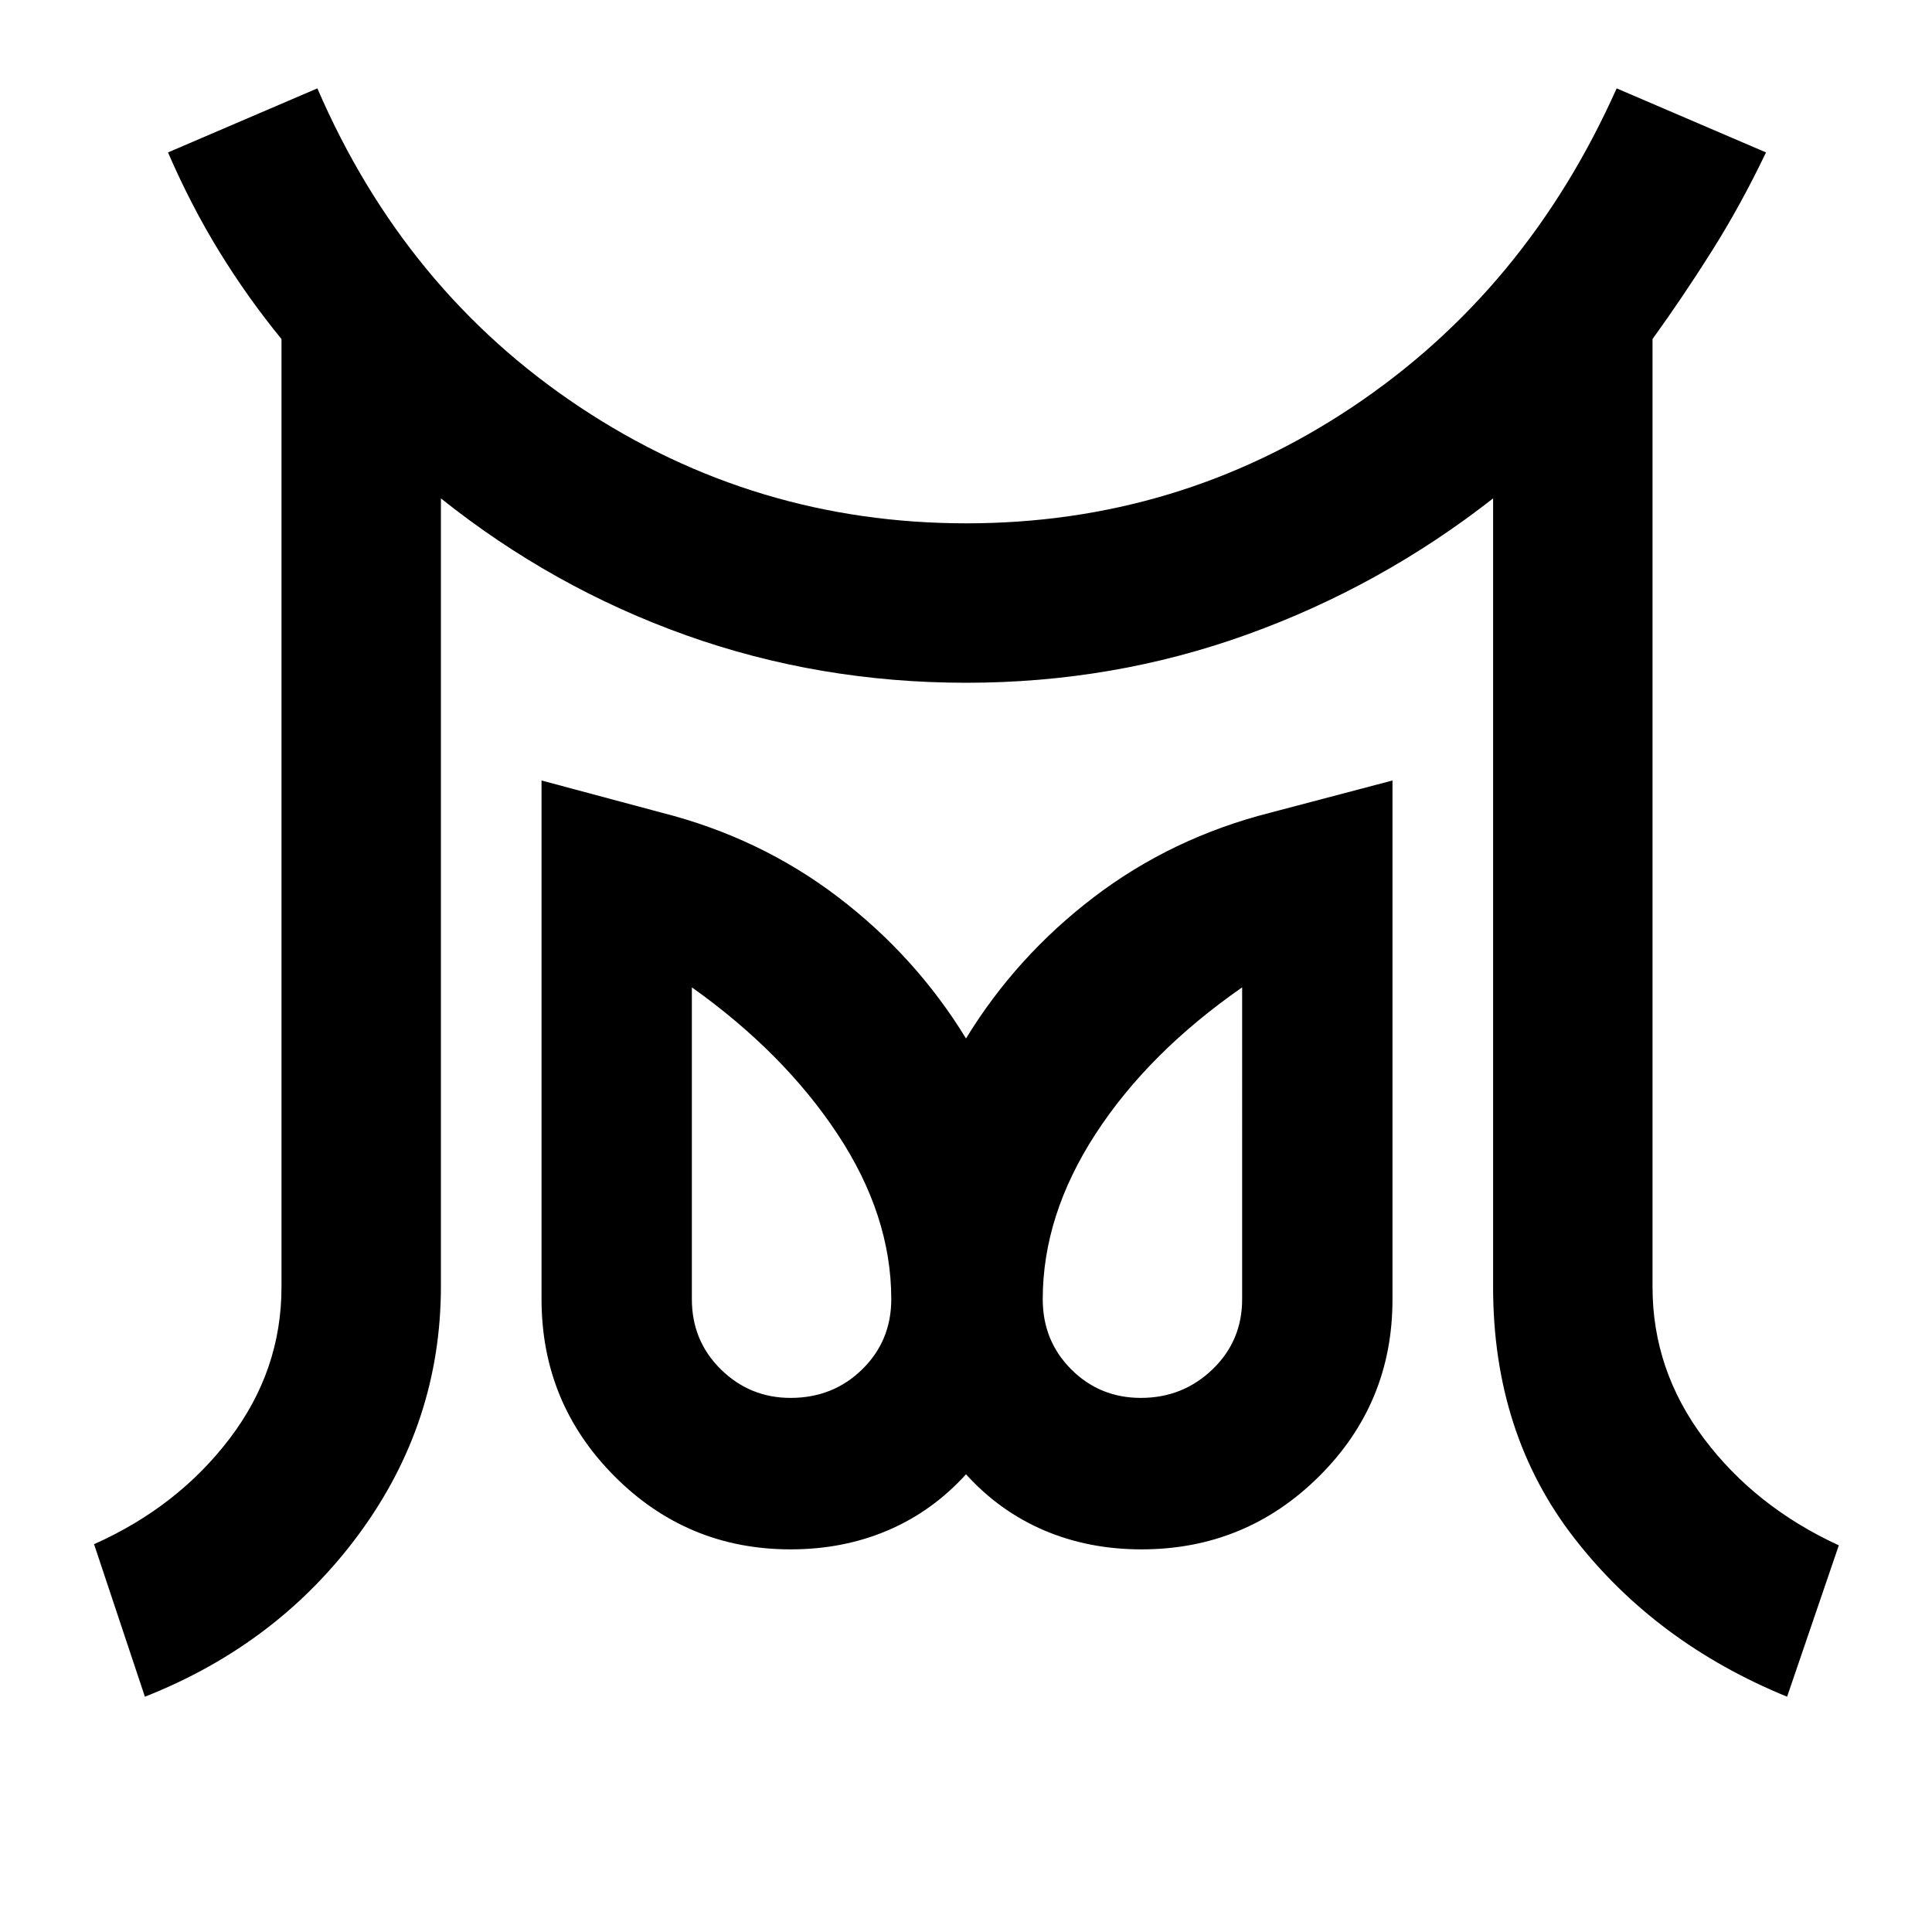<svg xmlns="http://www.w3.org/2000/svg" height="48" viewBox="0 96 960 960" width="48"><path d="M392.826 790.609q21.127 0 35.585-14.171 14.459-14.171 14.459-34.873 0-41.674-26.74-82.097-26.739-40.424-72.347-72.859v154.956q0 20.702 14.418 34.873 14.418 14.171 34.625 14.171Zm174.065 0q20.845 0 35.585-14.171 14.741-14.171 14.741-34.873V586.609q-46.608 32.435-72.847 72.859-26.24 40.423-26.24 82.097 0 20.702 14.171 34.873 14.171 14.171 34.59 14.171ZM72 939.087l-25.261-75.783q41.565-18.565 67.348-52.455t25.783-75.284V264.462q-16.566-20.201-30.696-43.114-14.13-22.913-25.696-49.609l74.218-31.826q43.434 100.565 130.38 158.348 86.946 57.782 192.105 57.782 105.159 0 191.679-57.736t131.444-158.394l74.218 31.826Q864.957 198 850.544 220.848q-14.414 22.848-29.414 43.614v471.103q0 41.176 25.5 75.175 25.5 33.999 67.066 53.13L888 939.087q-65.261-26.696-105.674-78.696-40.413-52-40.413-124.826V343.652q-55.87 43.739-122.334 67.674-66.464 23.935-139.456 23.935-72.993 0-139.193-23.598-66.201-23.598-121.843-68.011v391.42q0 67.624-40.413 122.754Q138.261 912.957 72 939.087Zm320.826-73.217q-51.329 0-87.534-36.375-36.205-36.374-36.205-87.947V483.826l59.739 16q48.87 12.435 87.522 41.87Q455 571.13 480 612q25-40.87 63.652-70.304 38.652-29.435 87.522-41.87l60.739-16v257.935q0 51.605-36.496 87.857-36.497 36.252-88.243 36.252-26.263 0-48.388-9.463-22.125-9.462-38.786-27.842-16.661 18.38-38.786 27.842-22.125 9.463-48.388 9.463Zm174.348-124.305Zm-174.348 0Z"/></svg>